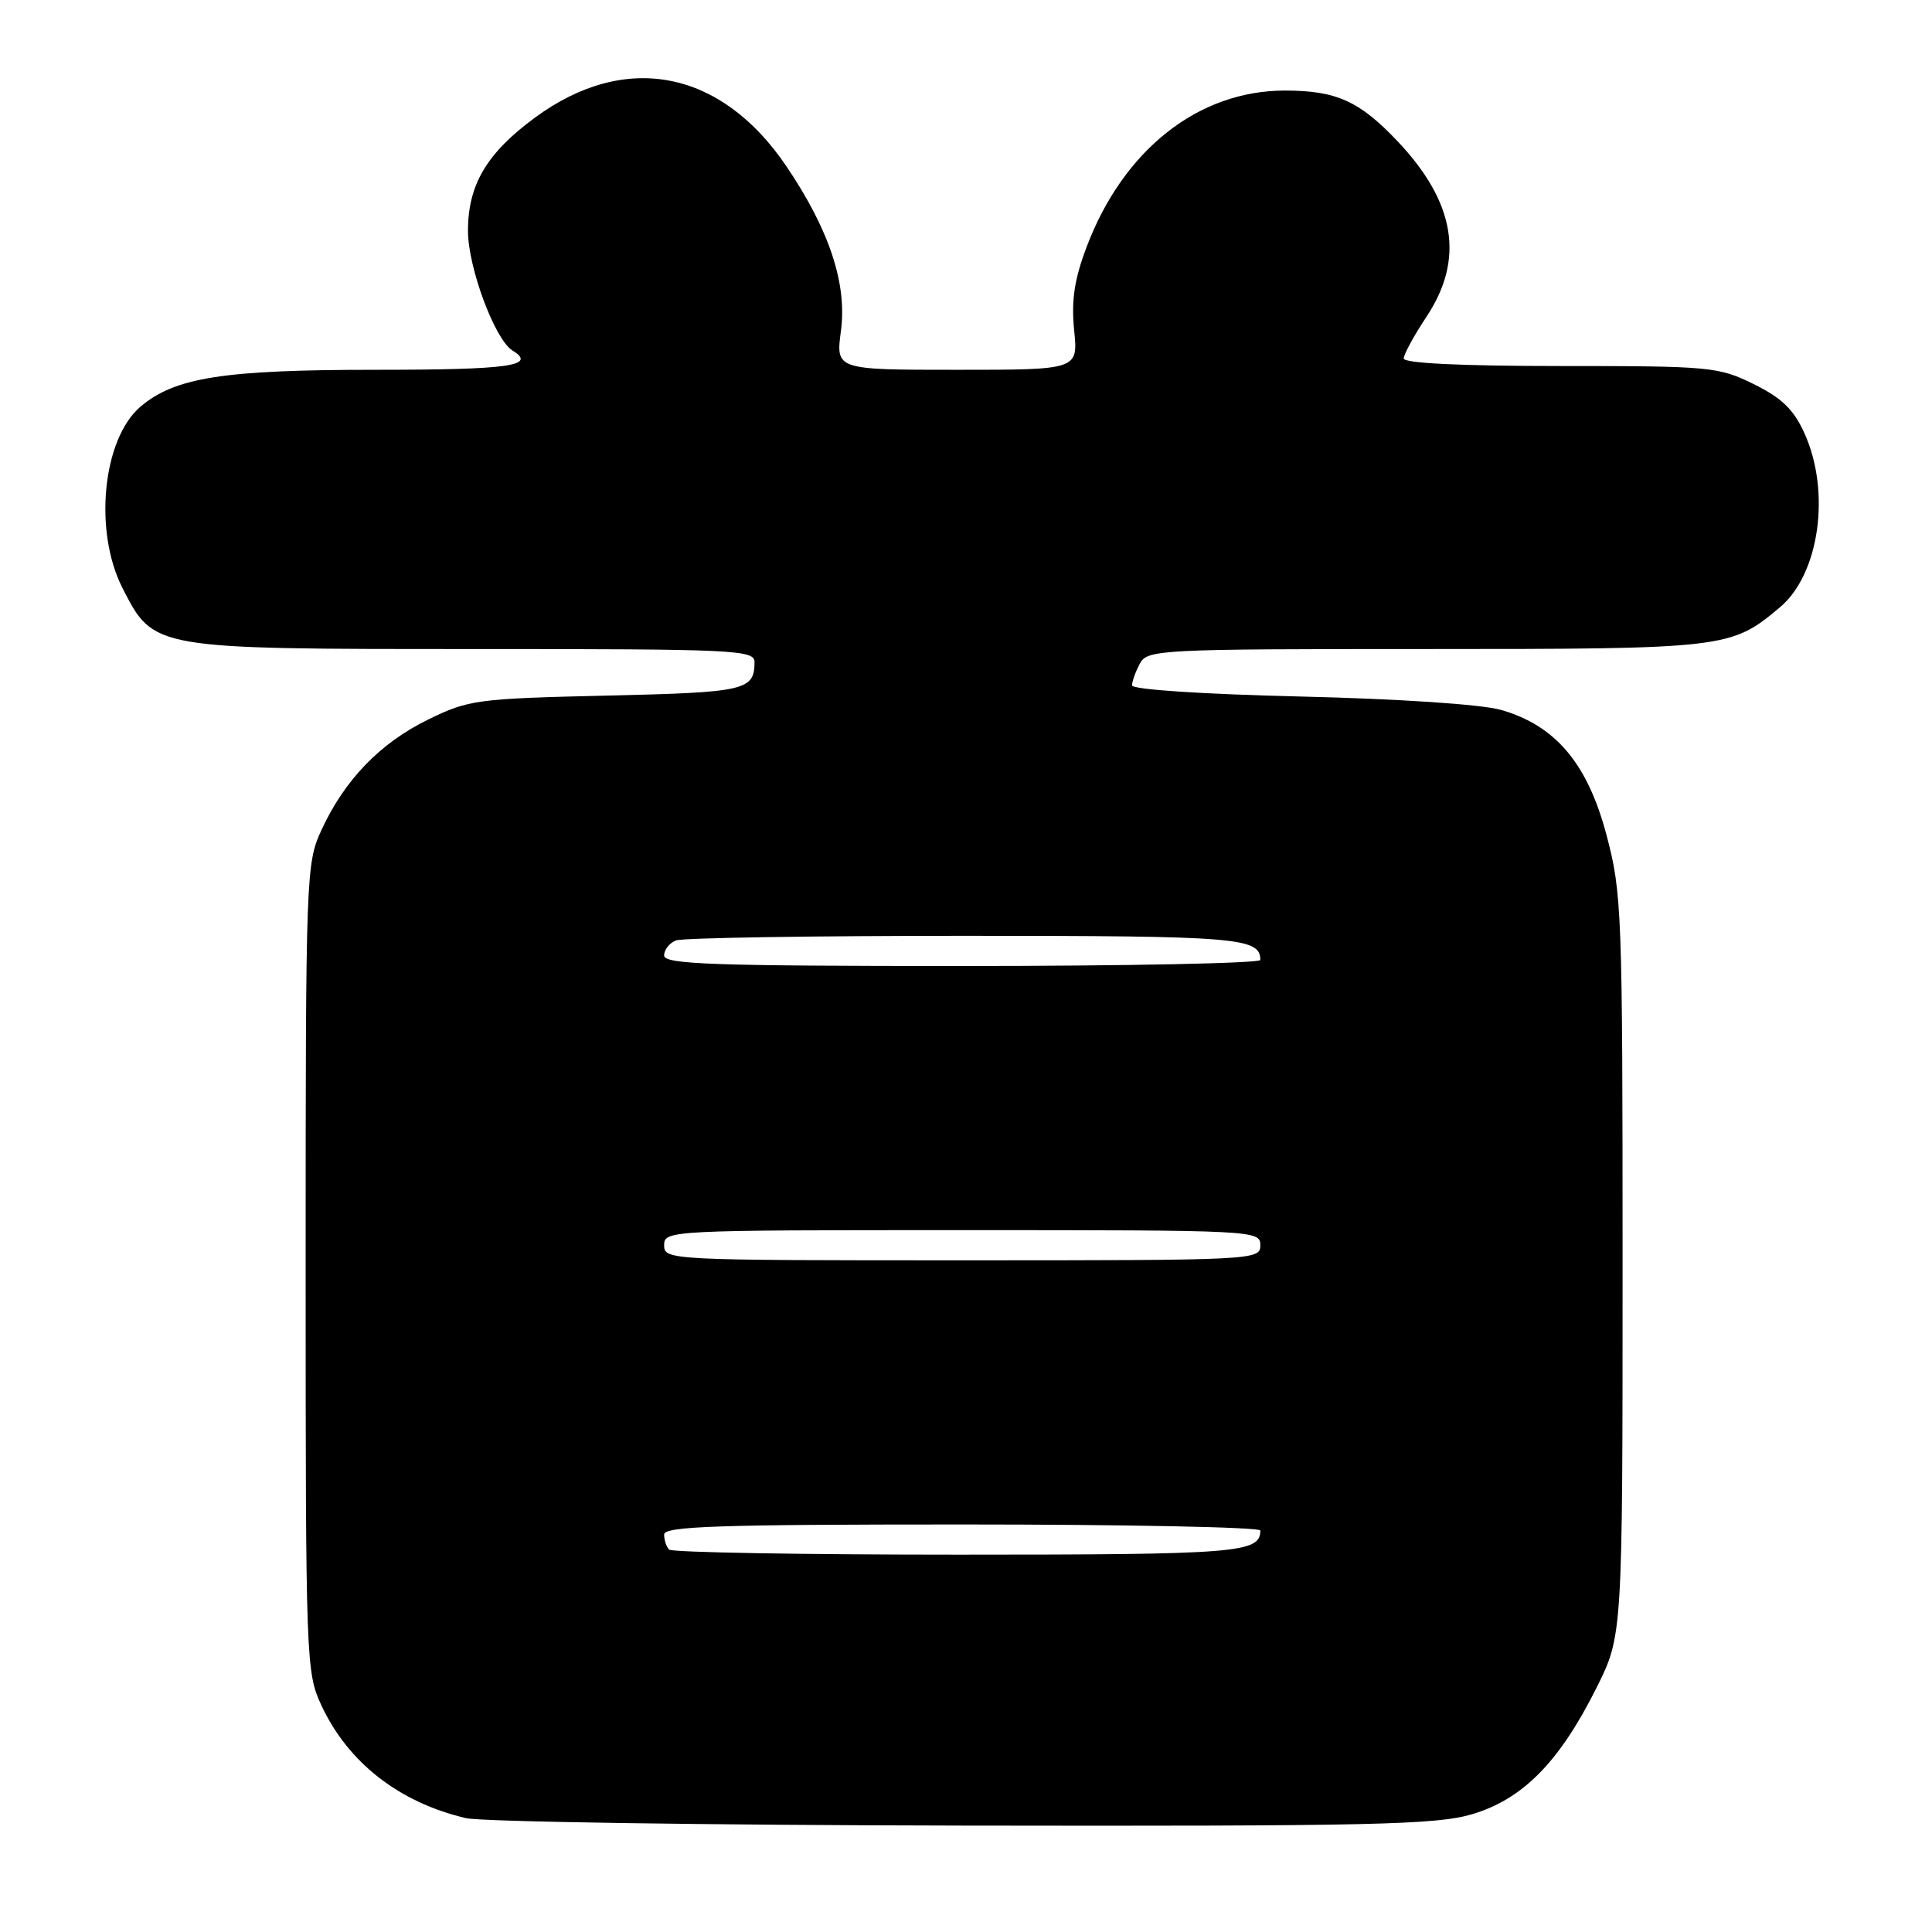 <?xml version="1.0" encoding="UTF-8" standalone="no"?>
<!DOCTYPE svg PUBLIC "-//W3C//DTD SVG 1.1//EN" "http://www.w3.org/Graphics/SVG/1.1/DTD/svg11.dtd" >
<svg xmlns="http://www.w3.org/2000/svg" xmlns:xlink="http://www.w3.org/1999/xlink" version="1.1" viewBox="0 0 256 256">
 <g >
 <path fill="currentColor"
d=" M 195.07 240.39 C 201.77 238.40 206.63 233.47 211.53 223.67 C 215.00 216.73 215.00 216.73 215.00 167.68 C 215.00 120.66 214.91 118.30 212.85 110.57 C 210.33 101.12 206.09 96.12 198.87 94.06 C 196.30 93.33 185.33 92.60 172.25 92.29 C 159.29 91.98 150.00 91.37 150.00 90.81 C 150.00 90.29 150.47 89.00 151.04 87.93 C 152.03 86.08 153.51 86.00 188.91 86.00 C 228.73 86.00 229.37 85.92 235.85 80.47 C 241.09 76.07 242.62 65.16 239.09 57.39 C 237.67 54.25 236.08 52.72 232.36 50.89 C 227.71 48.60 226.62 48.50 206.75 48.50 C 193.58 48.50 186.00 48.13 186.00 47.50 C 186.01 46.95 187.35 44.48 189.00 42.00 C 194.10 34.33 192.85 26.79 185.14 18.67 C 180.11 13.37 177.04 12.00 170.25 12.00 C 158.78 12.00 148.84 19.85 143.97 32.75 C 142.35 37.05 141.94 39.82 142.33 43.75 C 142.86 49.00 142.86 49.00 126.80 49.00 C 110.74 49.00 110.74 49.00 111.43 43.83 C 112.26 37.59 109.88 30.43 104.20 22.03 C 95.55 9.24 82.88 6.78 70.92 15.56 C 64.49 20.28 62.00 24.49 62.01 30.62 C 62.02 35.45 65.57 45.00 67.90 46.44 C 71.21 48.48 67.53 49.00 49.68 49.00 C 29.60 49.00 23.15 50.02 18.61 53.89 C 13.58 58.19 12.38 70.41 16.25 77.96 C 20.39 86.04 20.18 86.00 62.73 86.00 C 97.56 86.00 100.00 86.11 99.98 87.75 C 99.95 91.48 98.79 91.75 80.43 92.17 C 63.17 92.57 62.10 92.72 56.74 95.34 C 50.38 98.45 45.68 103.31 42.61 109.95 C 40.55 114.40 40.50 115.71 40.50 168.00 C 40.50 220.28 40.55 221.60 42.60 226.00 C 46.14 233.57 52.89 238.83 61.73 240.91 C 63.81 241.40 93.43 241.84 127.57 241.90 C 181.91 241.99 190.31 241.80 195.07 240.39 Z  M 88.67 205.33 C 88.30 204.97 88.00 204.07 88.00 203.33 C 88.00 202.24 95.25 202.00 127.50 202.00 C 149.22 202.00 167.00 202.36 167.00 202.80 C 167.00 205.77 164.10 206.00 126.97 206.00 C 106.27 206.00 89.03 205.70 88.67 205.33 Z  M 88.00 165.00 C 88.00 163.03 88.67 163.00 127.50 163.00 C 166.33 163.00 167.00 163.03 167.00 165.00 C 167.00 166.97 166.33 167.00 127.50 167.00 C 88.67 167.00 88.00 166.97 88.00 165.00 Z  M 88.00 126.61 C 88.00 125.84 88.71 124.94 89.58 124.61 C 90.45 124.27 107.69 124.00 127.88 124.00 C 164.10 124.00 167.00 124.24 167.00 127.20 C 167.00 127.64 149.22 128.00 127.50 128.00 C 94.40 128.00 88.00 127.77 88.00 126.61 Z "/>
</g>
</svg>